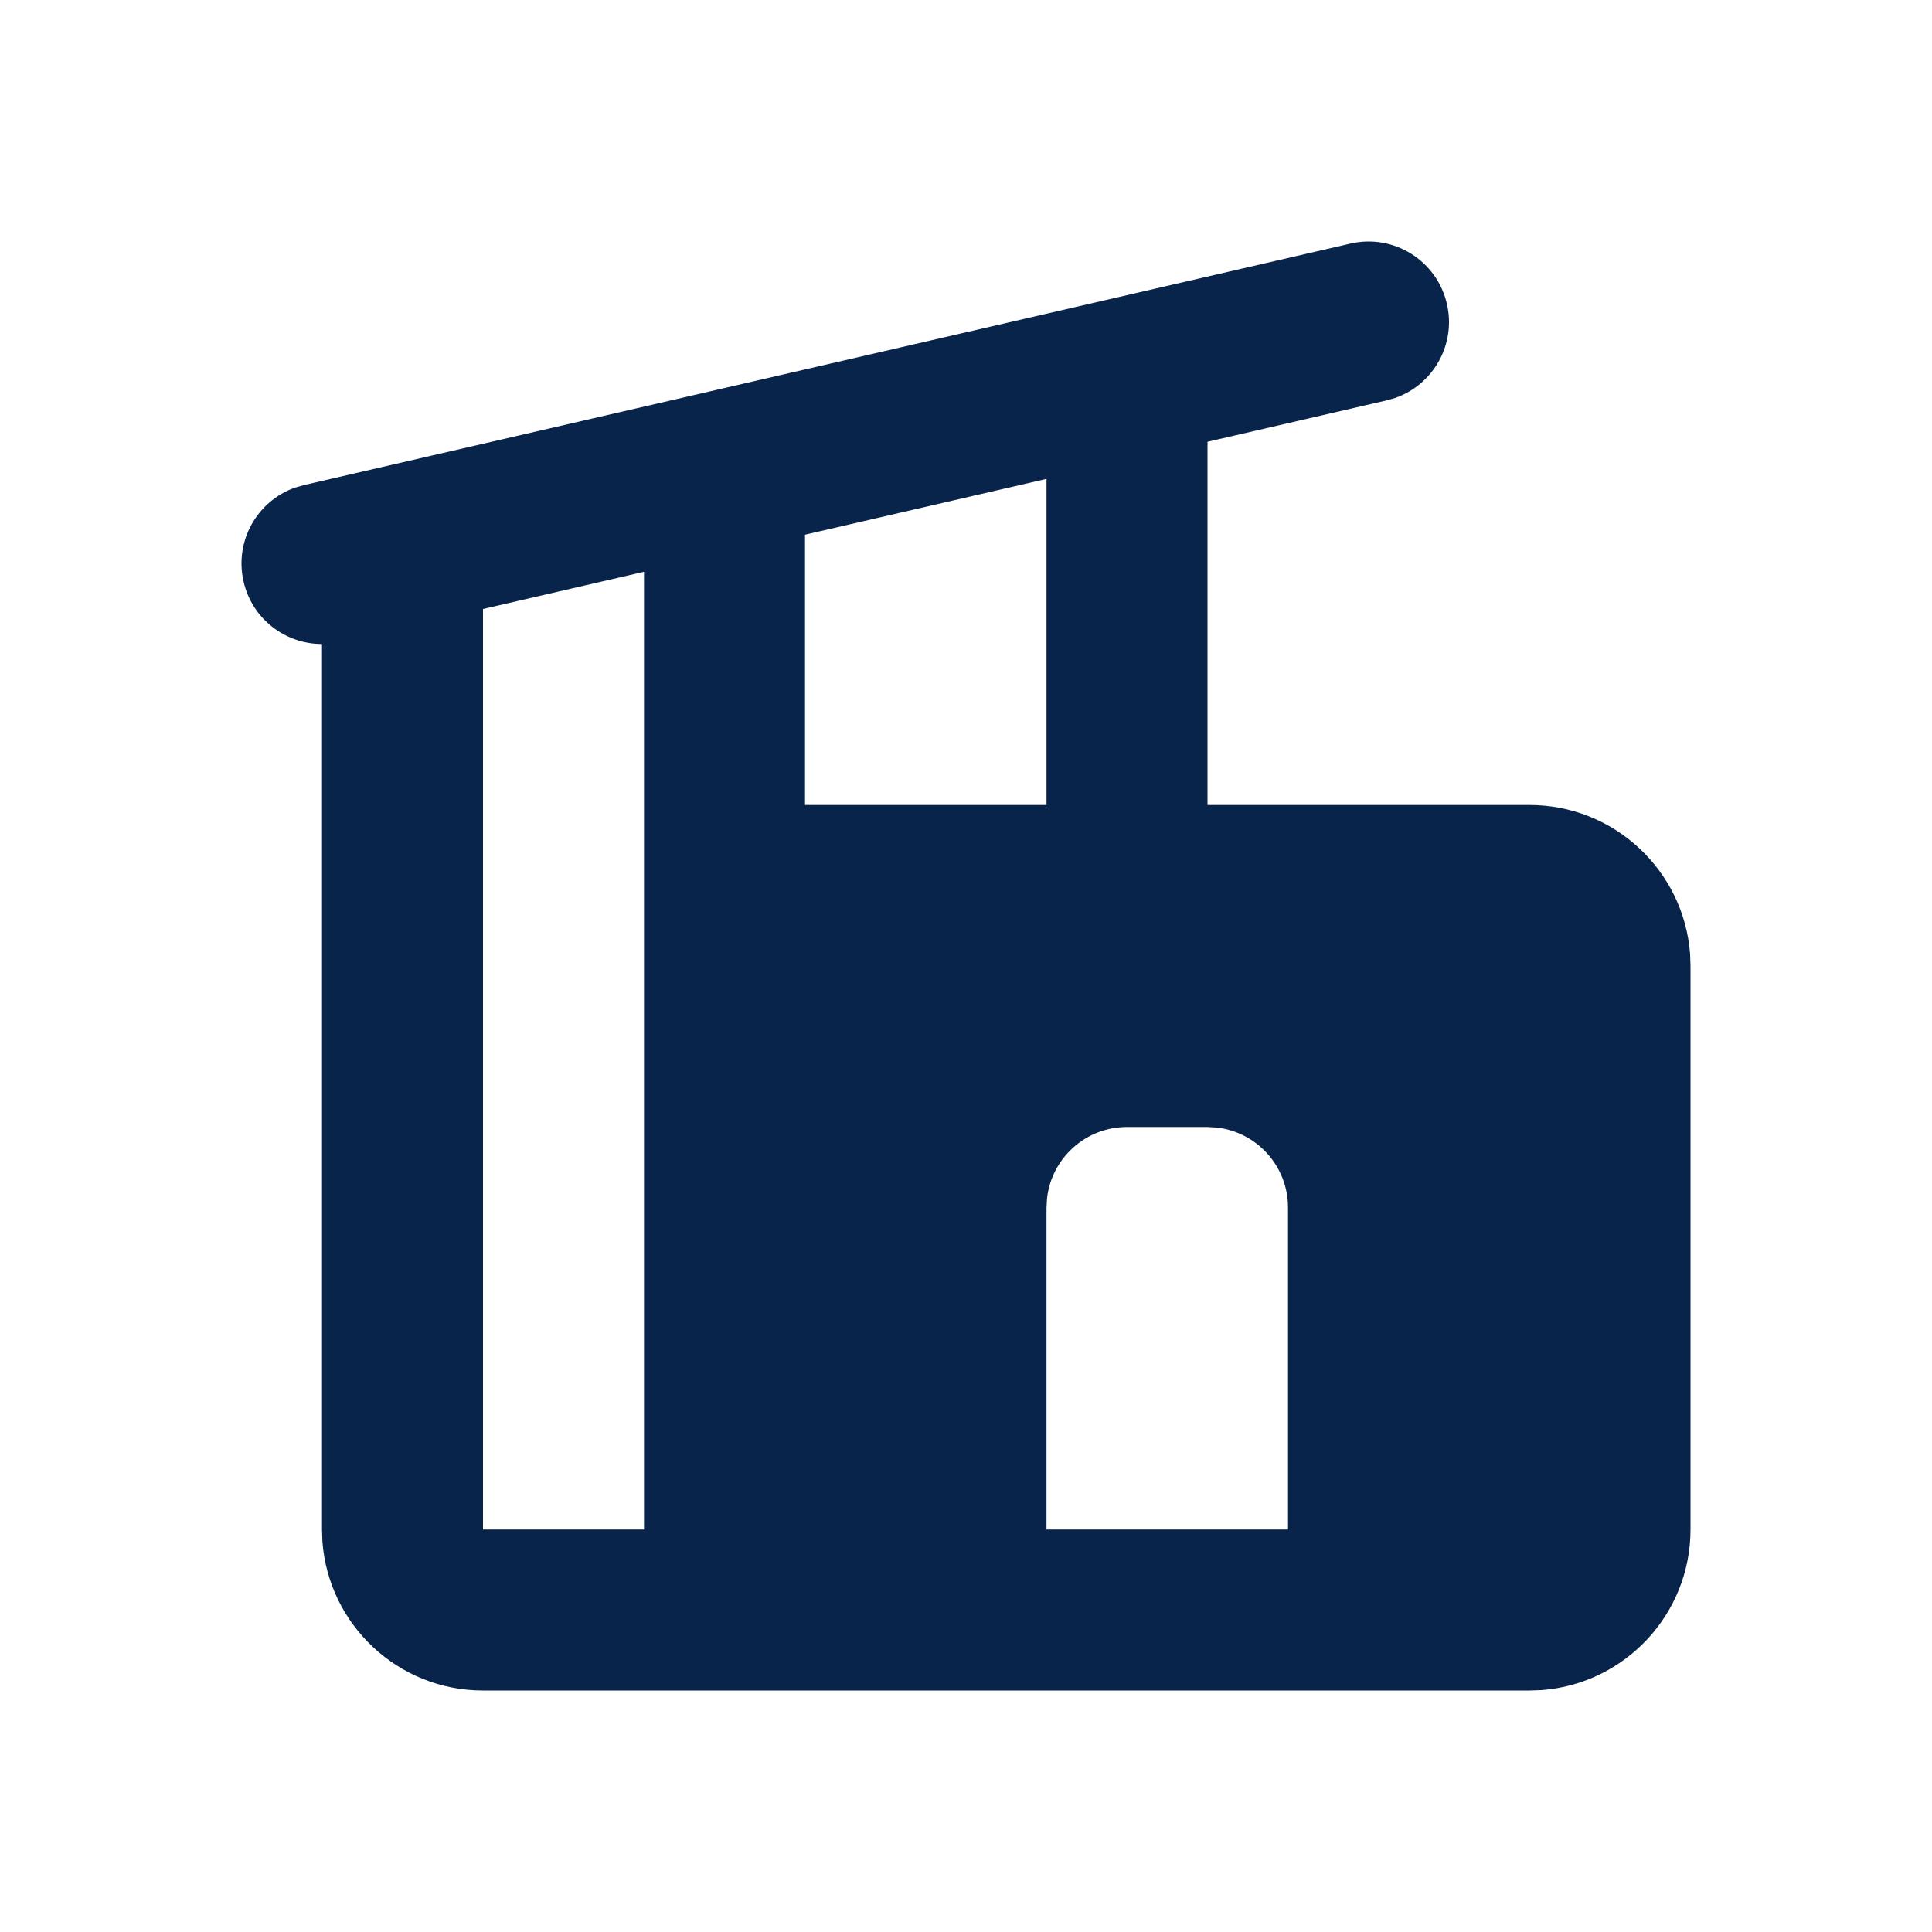 <svg xmlns="http://www.w3.org/2000/svg" width="24" height="24" viewBox="0 0 24 24"><g fill="none" fill-rule="evenodd"><path d="M24,0 L24,24 L0,24 L0,0 L24,0 Z M12.594,23.258 L12.582,23.259 L12.511,23.295 L12.492,23.299 L12.477,23.295 L12.406,23.259 C12.396,23.256 12.387,23.259 12.382,23.265 L12.378,23.276 L12.361,23.703 L12.366,23.724 L12.377,23.736 L12.48,23.81 L12.495,23.814 L12.507,23.81 L12.611,23.736 L12.623,23.72 L12.627,23.703 L12.61,23.276 C12.608,23.266 12.601,23.259 12.594,23.258 Z M12.858,23.145 L12.845,23.147 L12.66,23.24 L12.65,23.25 L12.647,23.261 L12.665,23.691 L12.67,23.703 L12.678,23.71 L12.879,23.803 C12.891,23.807 12.902,23.803 12.908,23.795 L12.912,23.781 L12.878,23.166 C12.875,23.155 12.867,23.147 12.858,23.145 Z M12.143,23.147 C12.133,23.142 12.122,23.145 12.116,23.153 L12.11,23.166 L12.076,23.781 C12.075,23.793 12.083,23.802 12.093,23.805 L12.108,23.803 L12.309,23.71 L12.319,23.702 L12.322,23.691 L12.34,23.261 L12.337,23.248 L12.328,23.24 L12.143,23.147 Z"/><path fill="#09244B" d="M16.775,3.026 C17.313,2.901 17.85,3.237 17.974,3.775 C18.09,4.275 17.809,4.773 17.337,4.942 L17.225,4.974 L15,5.488 L15,10 L19,10 C20.054,10 20.918,10.816 20.995,11.851 L21,12 L21,19 C21,20.054 20.184,20.918 19.149,20.995 L19,21 L6,21 C4.946,21 4.082,20.184 4.005,19.149 L4,19 L4,8 C3.544,8.001 3.132,7.688 3.026,7.225 C2.91,6.725 3.191,6.226 3.663,6.058 L3.775,6.026 L16.775,3.026 Z M15,14 L14,14 C13.487,14 13.064,14.386 13.007,14.883 L13,15 L13,19 L16,19 L16,15 C16,14.487 15.614,14.064 15.117,14.007 L15,14 Z M8,7.103 L6,7.565 L6,19 L8,19 L8,7.103 Z M13,5.949 L10,6.642 L10,10 L13,10 L13,5.949 Z"/></g></svg>